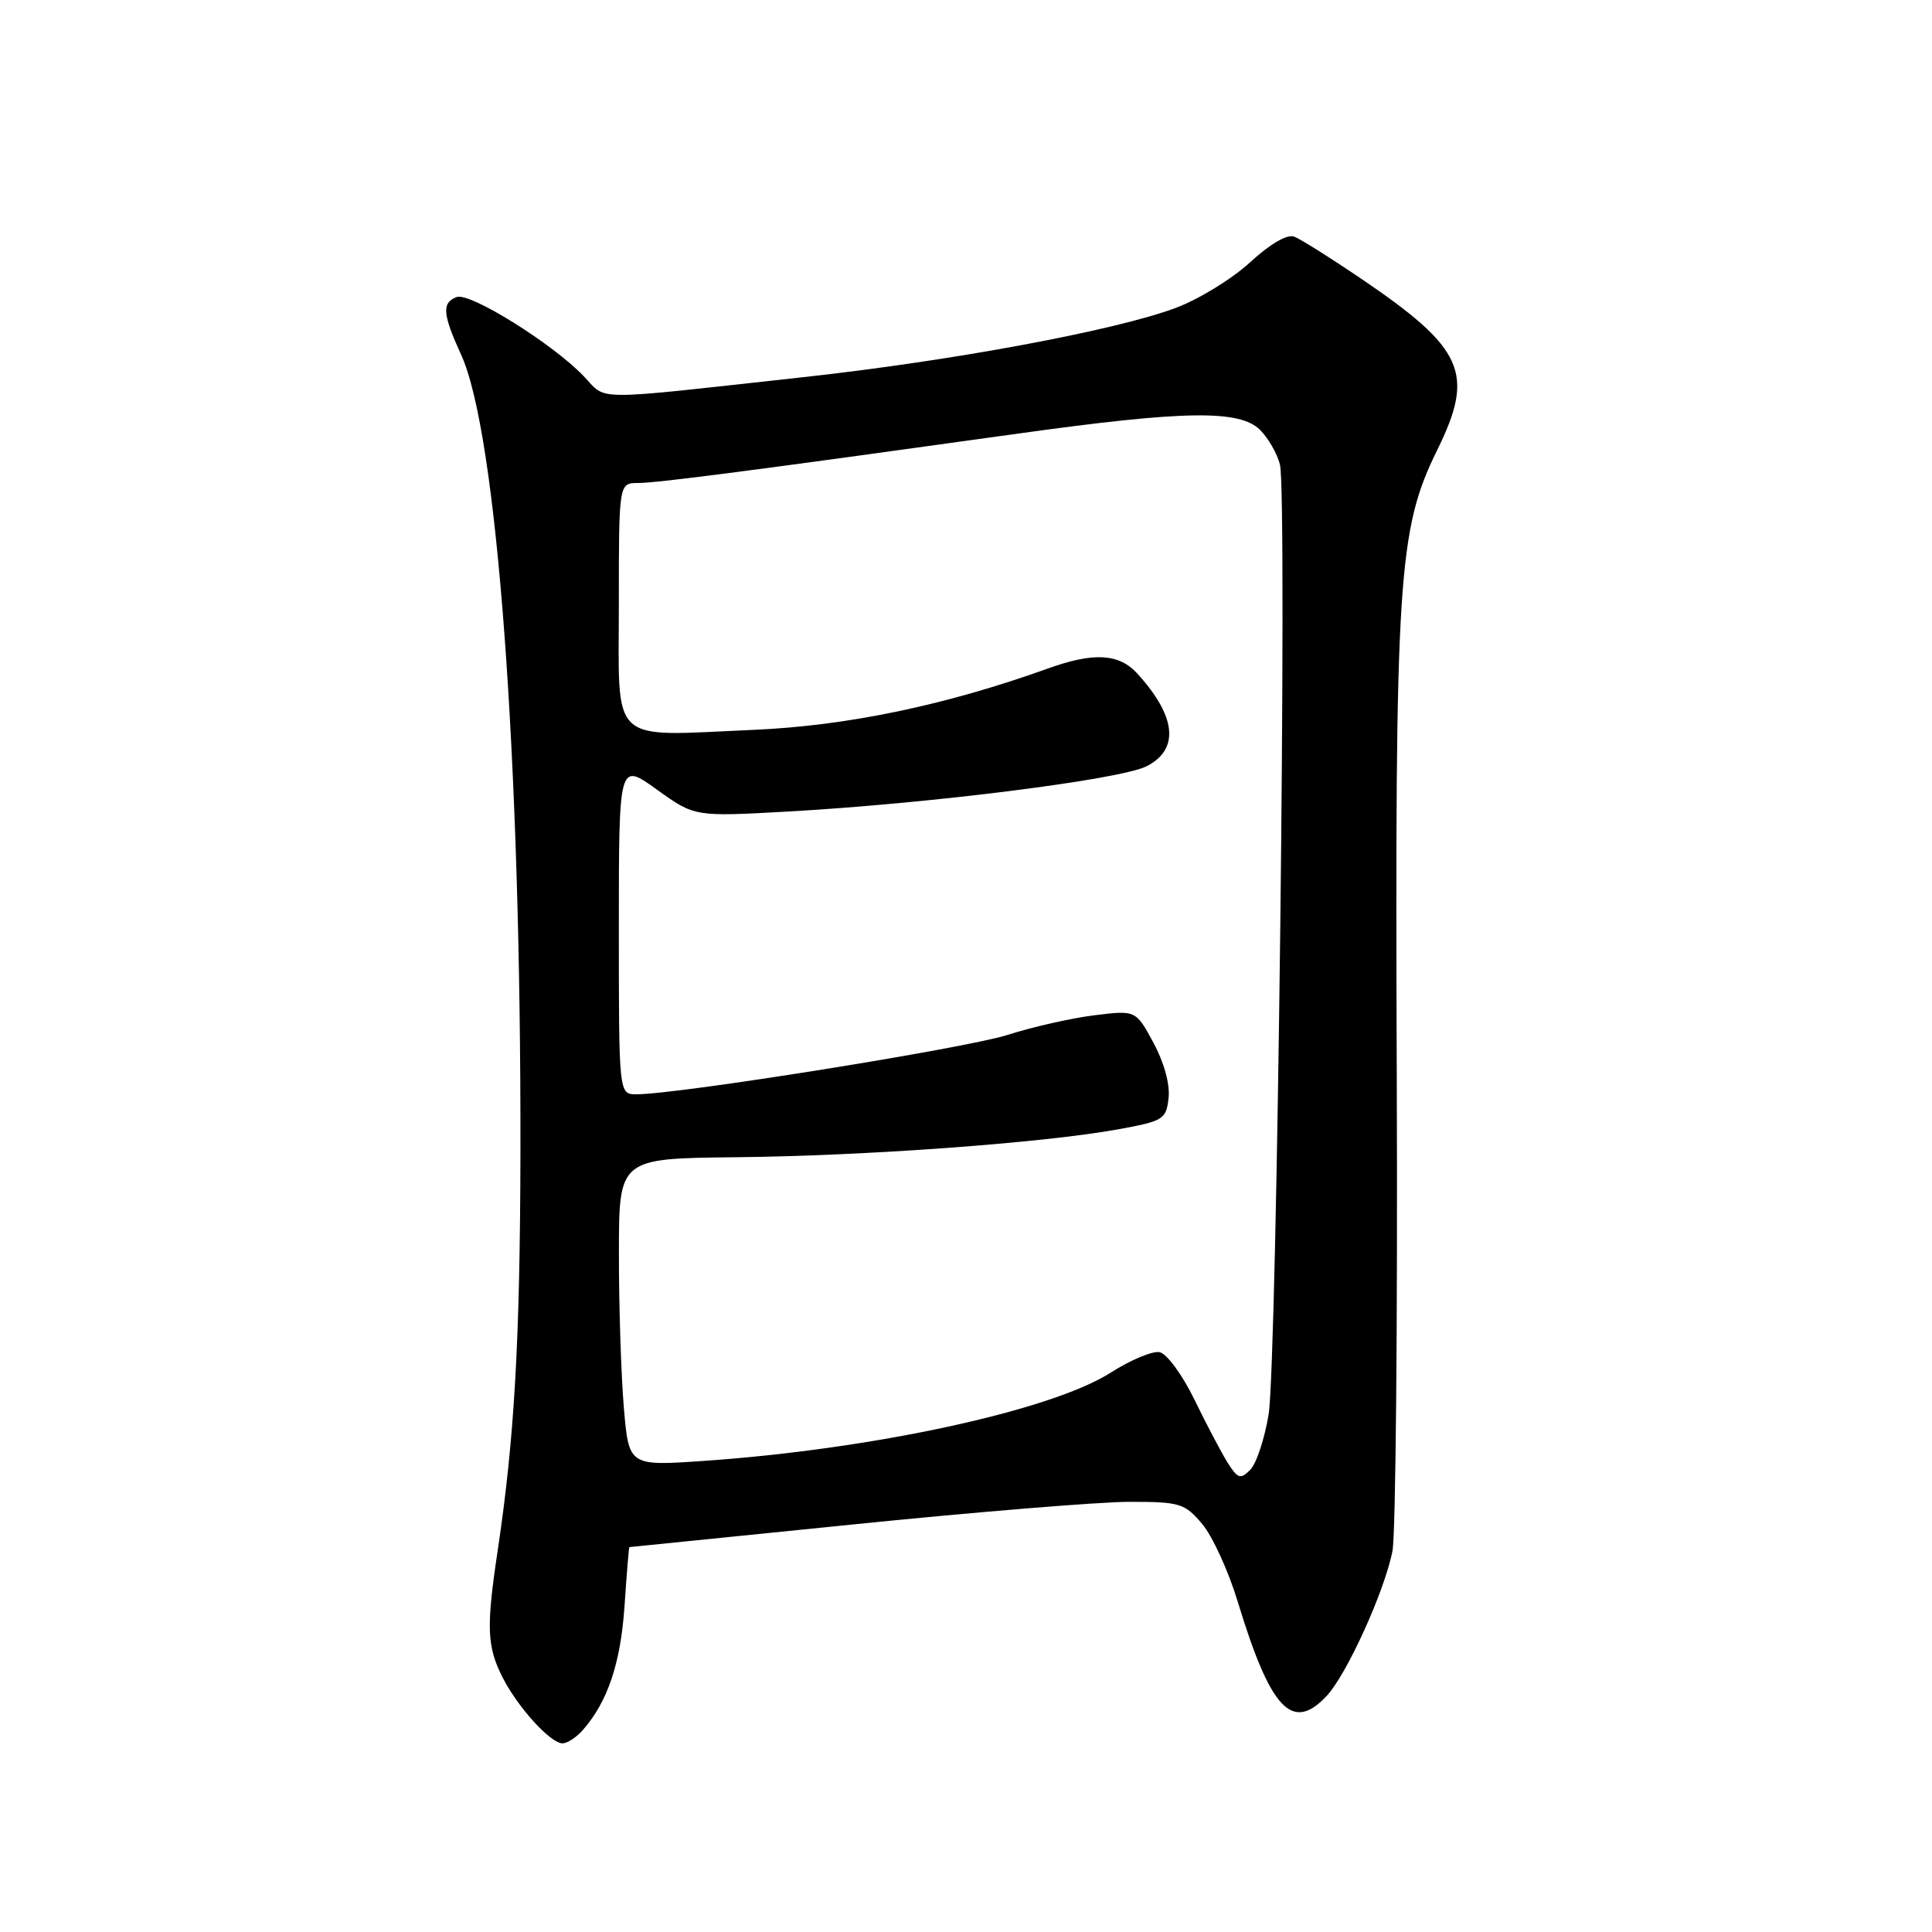 <?xml version="1.0" encoding="UTF-8" standalone="no"?>
<!DOCTYPE svg PUBLIC "-//W3C//DTD SVG 1.1//EN" "http://www.w3.org/Graphics/SVG/1.1/DTD/svg11.dtd" >
<svg xmlns="http://www.w3.org/2000/svg" xmlns:xlink="http://www.w3.org/1999/xlink" version="1.1" viewBox="0 0 256 256">
 <g >
 <path fill="currentColor"
d=" M 77.22 229.25 C 80.52 225.49 82.23 220.42 82.75 212.85 C 83.04 208.53 83.33 205.00 83.39 205.00 C 83.45 205.00 96.78 203.65 113.00 202.00 C 129.22 200.35 145.72 199.00 149.66 199.00 C 156.36 199.00 156.98 199.19 159.30 201.94 C 160.66 203.56 162.77 208.16 163.99 212.18 C 168.35 226.53 171.22 229.59 175.78 224.73 C 178.45 221.89 183.48 210.82 184.51 205.50 C 184.94 203.30 185.20 175.18 185.08 143.00 C 184.83 76.52 185.24 70.21 190.43 59.65 C 195.47 49.42 194.03 46.20 180.25 36.85 C 176.26 34.15 172.31 31.67 171.48 31.35 C 170.56 31.00 168.29 32.32 165.65 34.75 C 163.28 36.94 158.84 39.66 155.79 40.80 C 147.82 43.79 126.18 47.81 106.50 49.97 C 77.86 53.12 80.50 53.13 77.36 49.86 C 73.22 45.53 62.24 38.69 60.51 39.36 C 58.52 40.12 58.63 41.59 61.10 47.00 C 65.86 57.43 69.05 100.41 68.96 152.78 C 68.91 177.59 68.17 190.62 65.94 205.50 C 64.42 215.61 64.52 218.14 66.57 222.22 C 68.57 226.19 72.94 231.00 74.53 231.00 C 75.17 231.00 76.38 230.21 77.22 229.25 Z  M 162.70 193.87 C 161.88 192.56 159.89 188.80 158.29 185.50 C 156.68 182.18 154.60 179.35 153.65 179.17 C 152.70 178.99 149.81 180.20 147.21 181.86 C 139.34 186.90 115.70 192.03 93.21 193.58 C 83.32 194.26 83.32 194.26 82.66 186.48 C 82.30 182.20 82.00 173.03 82.01 166.10 C 82.01 153.50 82.01 153.50 97.44 153.34 C 114.56 153.17 138.03 151.46 148.00 149.67 C 154.17 148.55 154.52 148.34 154.84 145.50 C 155.05 143.69 154.25 140.78 152.84 138.17 C 150.50 133.85 150.50 133.85 145.01 134.53 C 141.99 134.90 136.82 136.07 133.51 137.13 C 128.03 138.89 89.85 145.00 84.33 145.00 C 82.00 145.00 82.00 145.00 82.00 123.00 C 82.00 101.00 82.00 101.00 87.02 104.61 C 92.04 108.22 92.04 108.22 104.27 107.54 C 123.15 106.49 148.55 103.29 151.96 101.52 C 156.31 99.27 155.87 94.92 150.70 89.25 C 148.28 86.59 144.92 86.40 138.88 88.57 C 125.31 93.45 112.23 96.18 99.83 96.71 C 80.50 97.55 82.00 98.95 82.00 79.98 C 82.00 64.00 82.00 64.00 84.56 64.00 C 87.08 64.00 100.06 62.31 135.00 57.44 C 156.97 54.38 164.27 54.27 166.97 56.97 C 168.06 58.06 169.24 60.12 169.60 61.56 C 170.59 65.48 169.21 180.59 168.10 187.40 C 167.57 190.64 166.47 193.96 165.66 194.76 C 164.38 196.05 164.02 195.94 162.70 193.87 Z "/>
</g>
</svg>